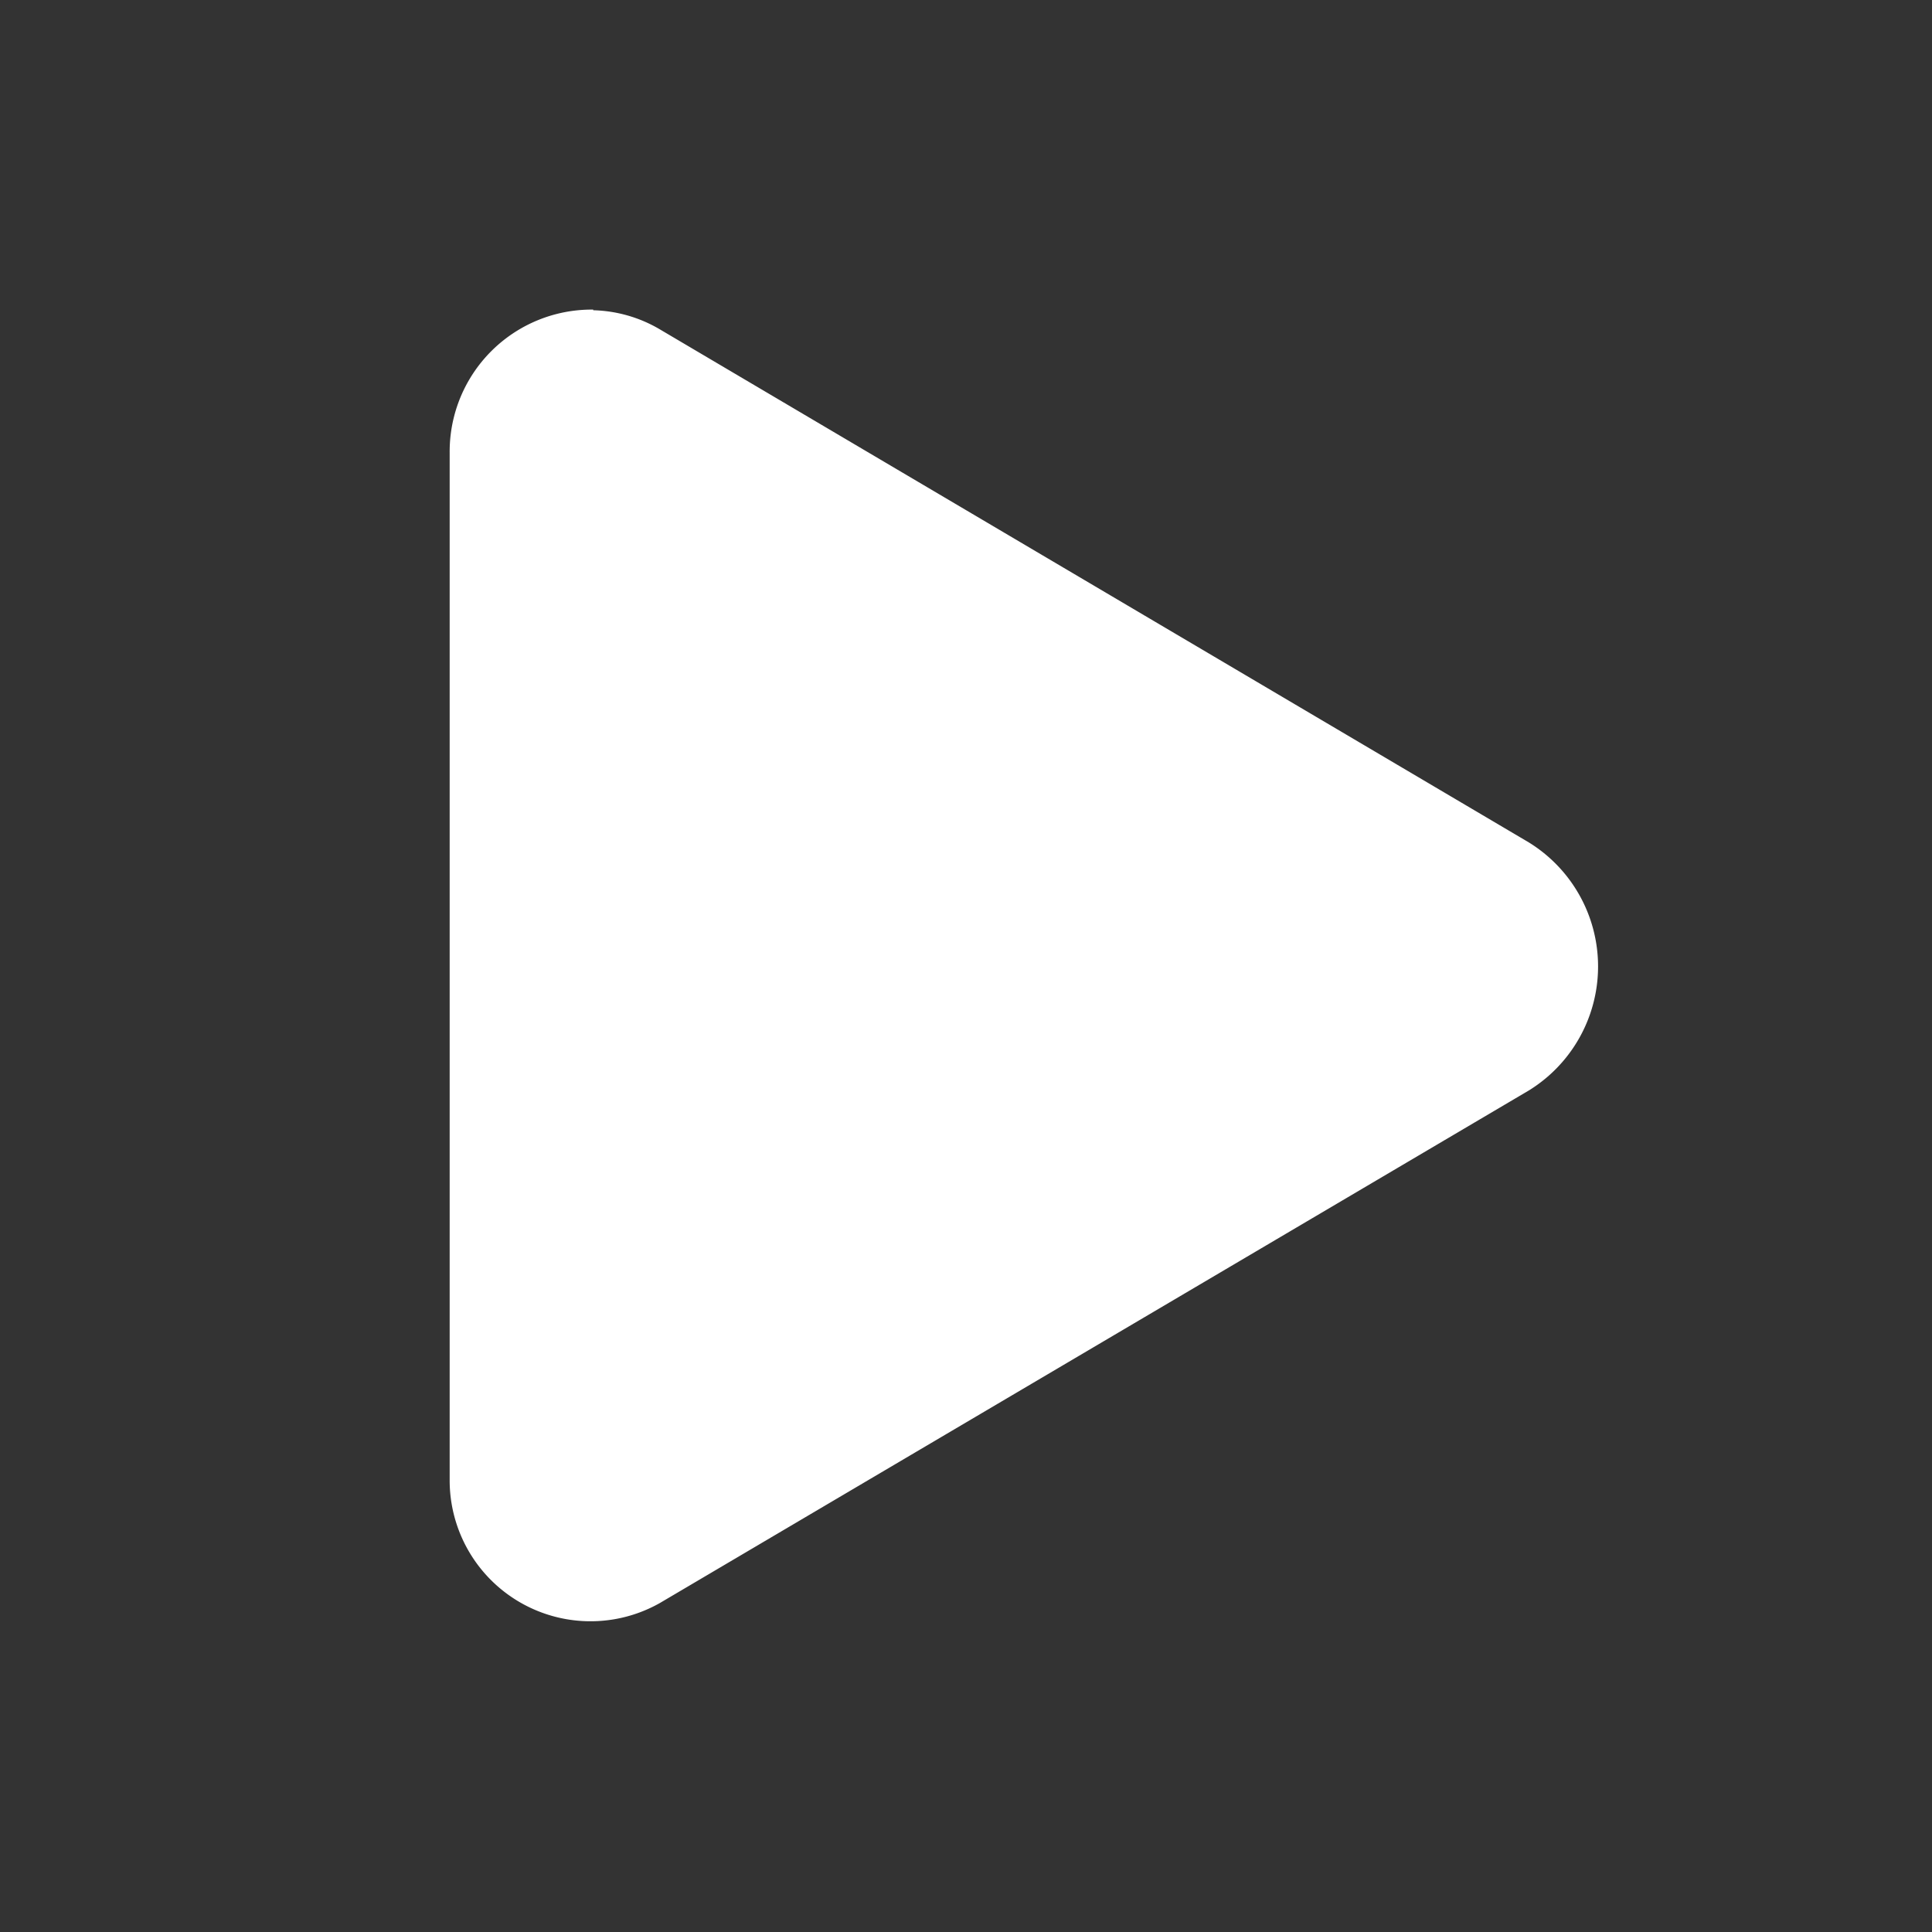 <svg xmlns="http://www.w3.org/2000/svg" width="24" height="24" viewBox="0 0 24 24">
  <rect x="0" y="0" width="24" height="24" fill="#333333" stroke="none"/>
  <g id="video" transform="translate(-173.899 -969.899)">
    <rect id="Rectangle_22" data-name="Rectangle 22" width="24" height="24" rx="12" transform="translate(173.899 969.899)" fill="#51381d" opacity="0"/>
    <path id="Path_108" data-name="Path 108" d="M155.783,56A1.764,1.764,0,0,0,154,57.782V70.527a1.75,1.75,0,0,0,2.61,1.541L167.406,65.7a1.81,1.81,0,0,0,0-3.081l-10.794-6.373a1.711,1.711,0,0,0-.829-.238Zm-1.177,14.524C154.606,57.126,154.606,71.436,154.606,70.527Z" transform="translate(25.485 917.745)" fill="#fff" fill-rule="evenodd"/>
  </g>
</svg>
